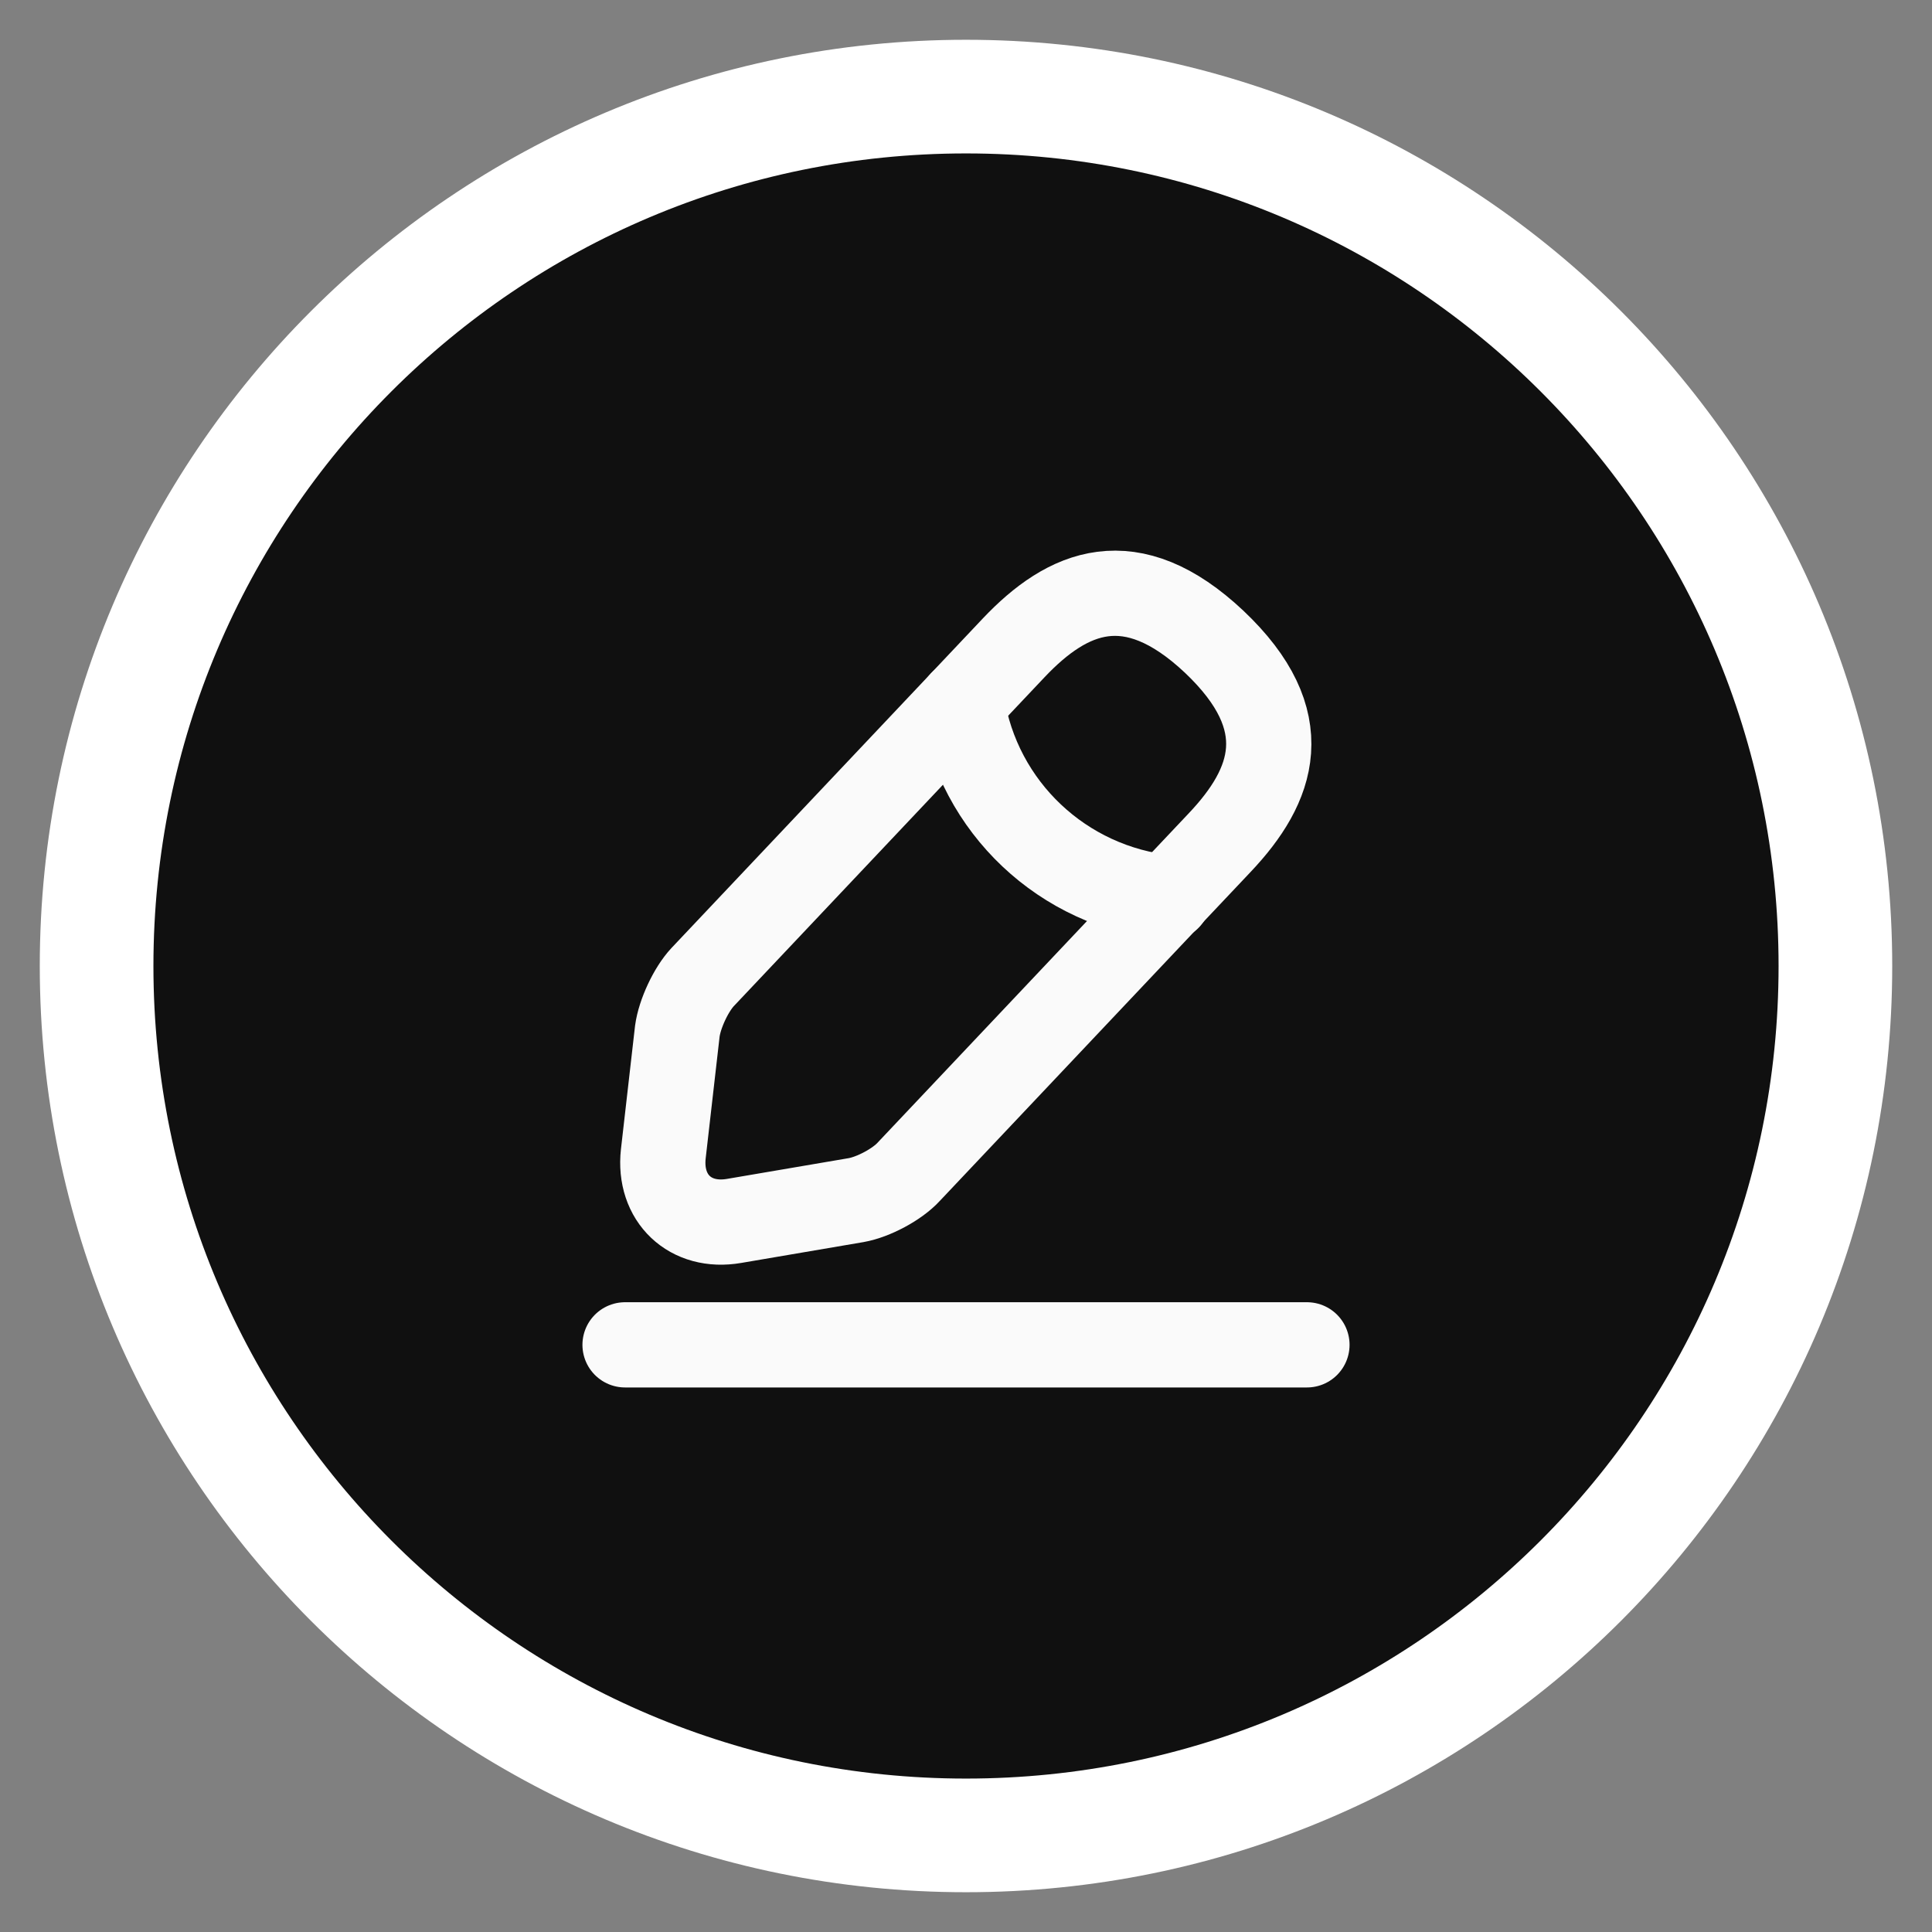 <svg width="34" height="34" viewBox="0 0 34 34" fill="none" xmlns="http://www.w3.org/2000/svg">
<rect x="0" y="0" width="34" height="34" fill="#808080" stroke="none"/>
<g clip-path="url(#clip0_2010_3823)">
<path d="M32.3 17C32.3 8.55 25.45 1.7 17 1.7C8.55 1.7 1.7 8.55 1.7 17C1.7 25.45 8.55 32.3 17 32.3C25.45 32.3 32.3 25.45 32.3 17Z" fill="#101010"/>
<path d="M32.3 17C32.3 8.55 25.45 1.7 17 1.7C8.55 1.7 1.7 8.55 1.7 17C1.7 25.45 8.55 32.3 17 32.3C25.45 32.3 32.3 25.45 32.3 17Z" stroke="white" stroke-width="2"/>
<path d="M17.84 11.4L12.367 17.193C12.16 17.413 11.96 17.846 11.92 18.146L11.673 20.306C11.587 21.087 12.147 21.62 12.92 21.486L15.067 21.12C15.367 21.067 15.787 20.846 15.993 20.62L21.467 14.826C22.413 13.826 22.84 12.687 21.367 11.293C19.9 9.913 18.787 10.4 17.84 11.4Z" stroke="#FAFAFA" stroke-width="1.5" stroke-miterlimit="10" stroke-linecap="round" stroke-linejoin="round"/>
<path d="M16.927 12.366C17.213 14.206 18.707 15.613 20.56 15.8" stroke="#FAFAFA" stroke-width="1.5" stroke-miterlimit="10" stroke-linecap="round" stroke-linejoin="round"/>
<path d="M11 23.667H23" stroke="#FAFAFA" stroke-width="1.5" stroke-miterlimit="10" stroke-linecap="round" stroke-linejoin="round"/>
</g>
<defs>
<clipPath id="clip0_2010_3823">
<rect width="34" height="34" fill="white"/>
</clipPath>
</defs>
</svg>
